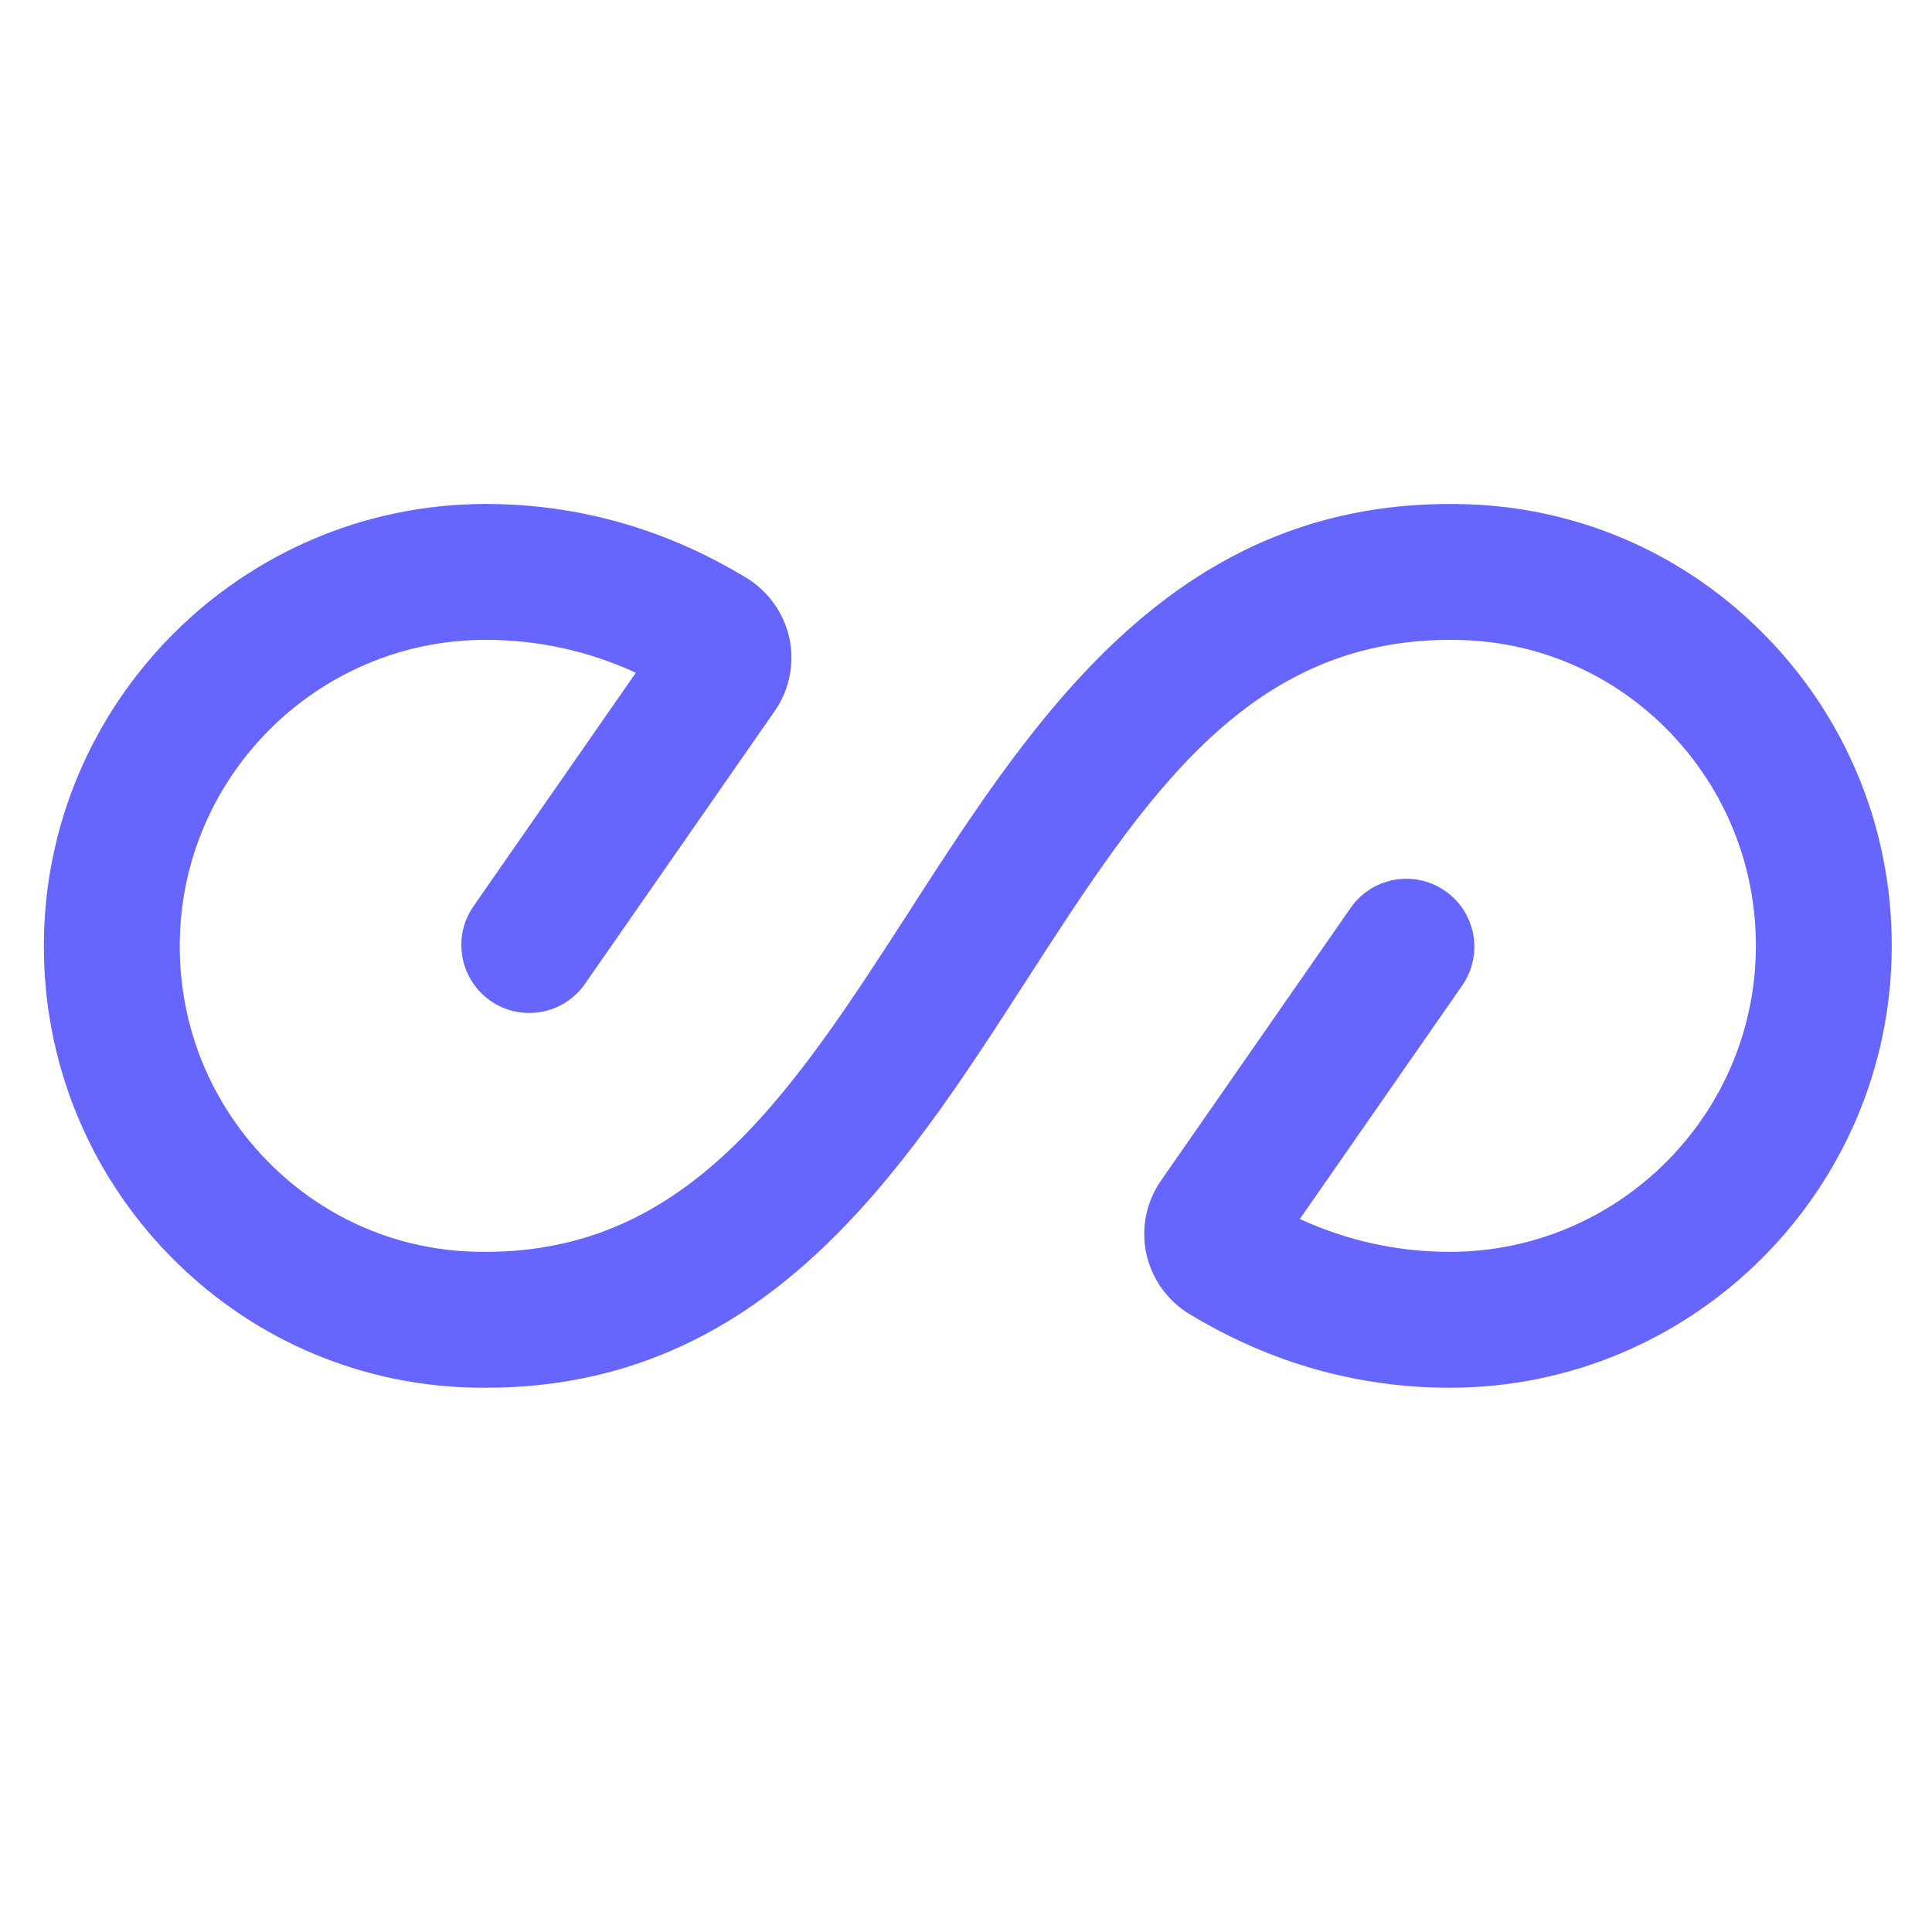 <svg width="48" height="48" viewBox="0 0 48 48" fill="none" xmlns="http://www.w3.org/2000/svg">
<path d="M47 23.486V23.524C46.988 29.565 42.063 34.478 36.021 34.478C33.967 34.478 31.997 33.98 30.164 32.997C29.959 32.886 29.752 32.769 29.549 32.646C29.001 32.313 28.611 31.764 28.478 31.138C28.346 30.514 28.478 29.857 28.843 29.334L33.555 22.558C34.087 21.792 35.139 21.603 35.905 22.135C36.671 22.668 36.86 23.72 36.328 24.485L32.294 30.286C33.476 30.828 34.728 31.102 36.021 31.102C40.206 31.102 43.616 27.7 43.624 23.517V23.486C43.624 21.506 42.868 19.63 41.495 18.202C40.123 16.776 38.284 15.959 36.317 15.902C31.058 15.748 28.469 19.758 25.472 24.403L25.456 24.427C22.412 29.145 18.969 34.478 12.073 34.478C11.942 34.478 11.809 34.477 11.676 34.473C8.821 34.389 6.152 33.205 4.162 31.138C2.181 29.08 1.09 26.372 1.09 23.513V23.477C1.103 17.435 6.028 12.521 12.069 12.521C14.123 12.521 16.095 13.02 17.926 14.004C18.133 14.114 18.34 14.232 18.541 14.355C19.089 14.687 19.479 15.236 19.613 15.862C19.745 16.486 19.613 17.142 19.248 17.665L14.535 24.442C14.003 25.208 12.951 25.397 12.186 24.865C11.421 24.331 11.231 23.279 11.764 22.515L15.798 16.714C14.616 16.171 13.364 15.897 12.069 15.897C7.886 15.897 4.476 19.3 4.466 23.483V23.513C4.466 25.494 5.223 27.37 6.596 28.796C7.968 30.224 9.808 31.041 11.774 31.098C11.872 31.101 11.969 31.102 12.065 31.102C17.129 31.102 19.677 27.154 22.62 22.597L22.634 22.572C25.737 17.765 29.255 12.318 36.416 12.527C39.271 12.61 41.938 13.794 43.928 15.862C45.909 17.92 47 20.628 47 23.486Z" fill="#6666FF"/>
</svg>
